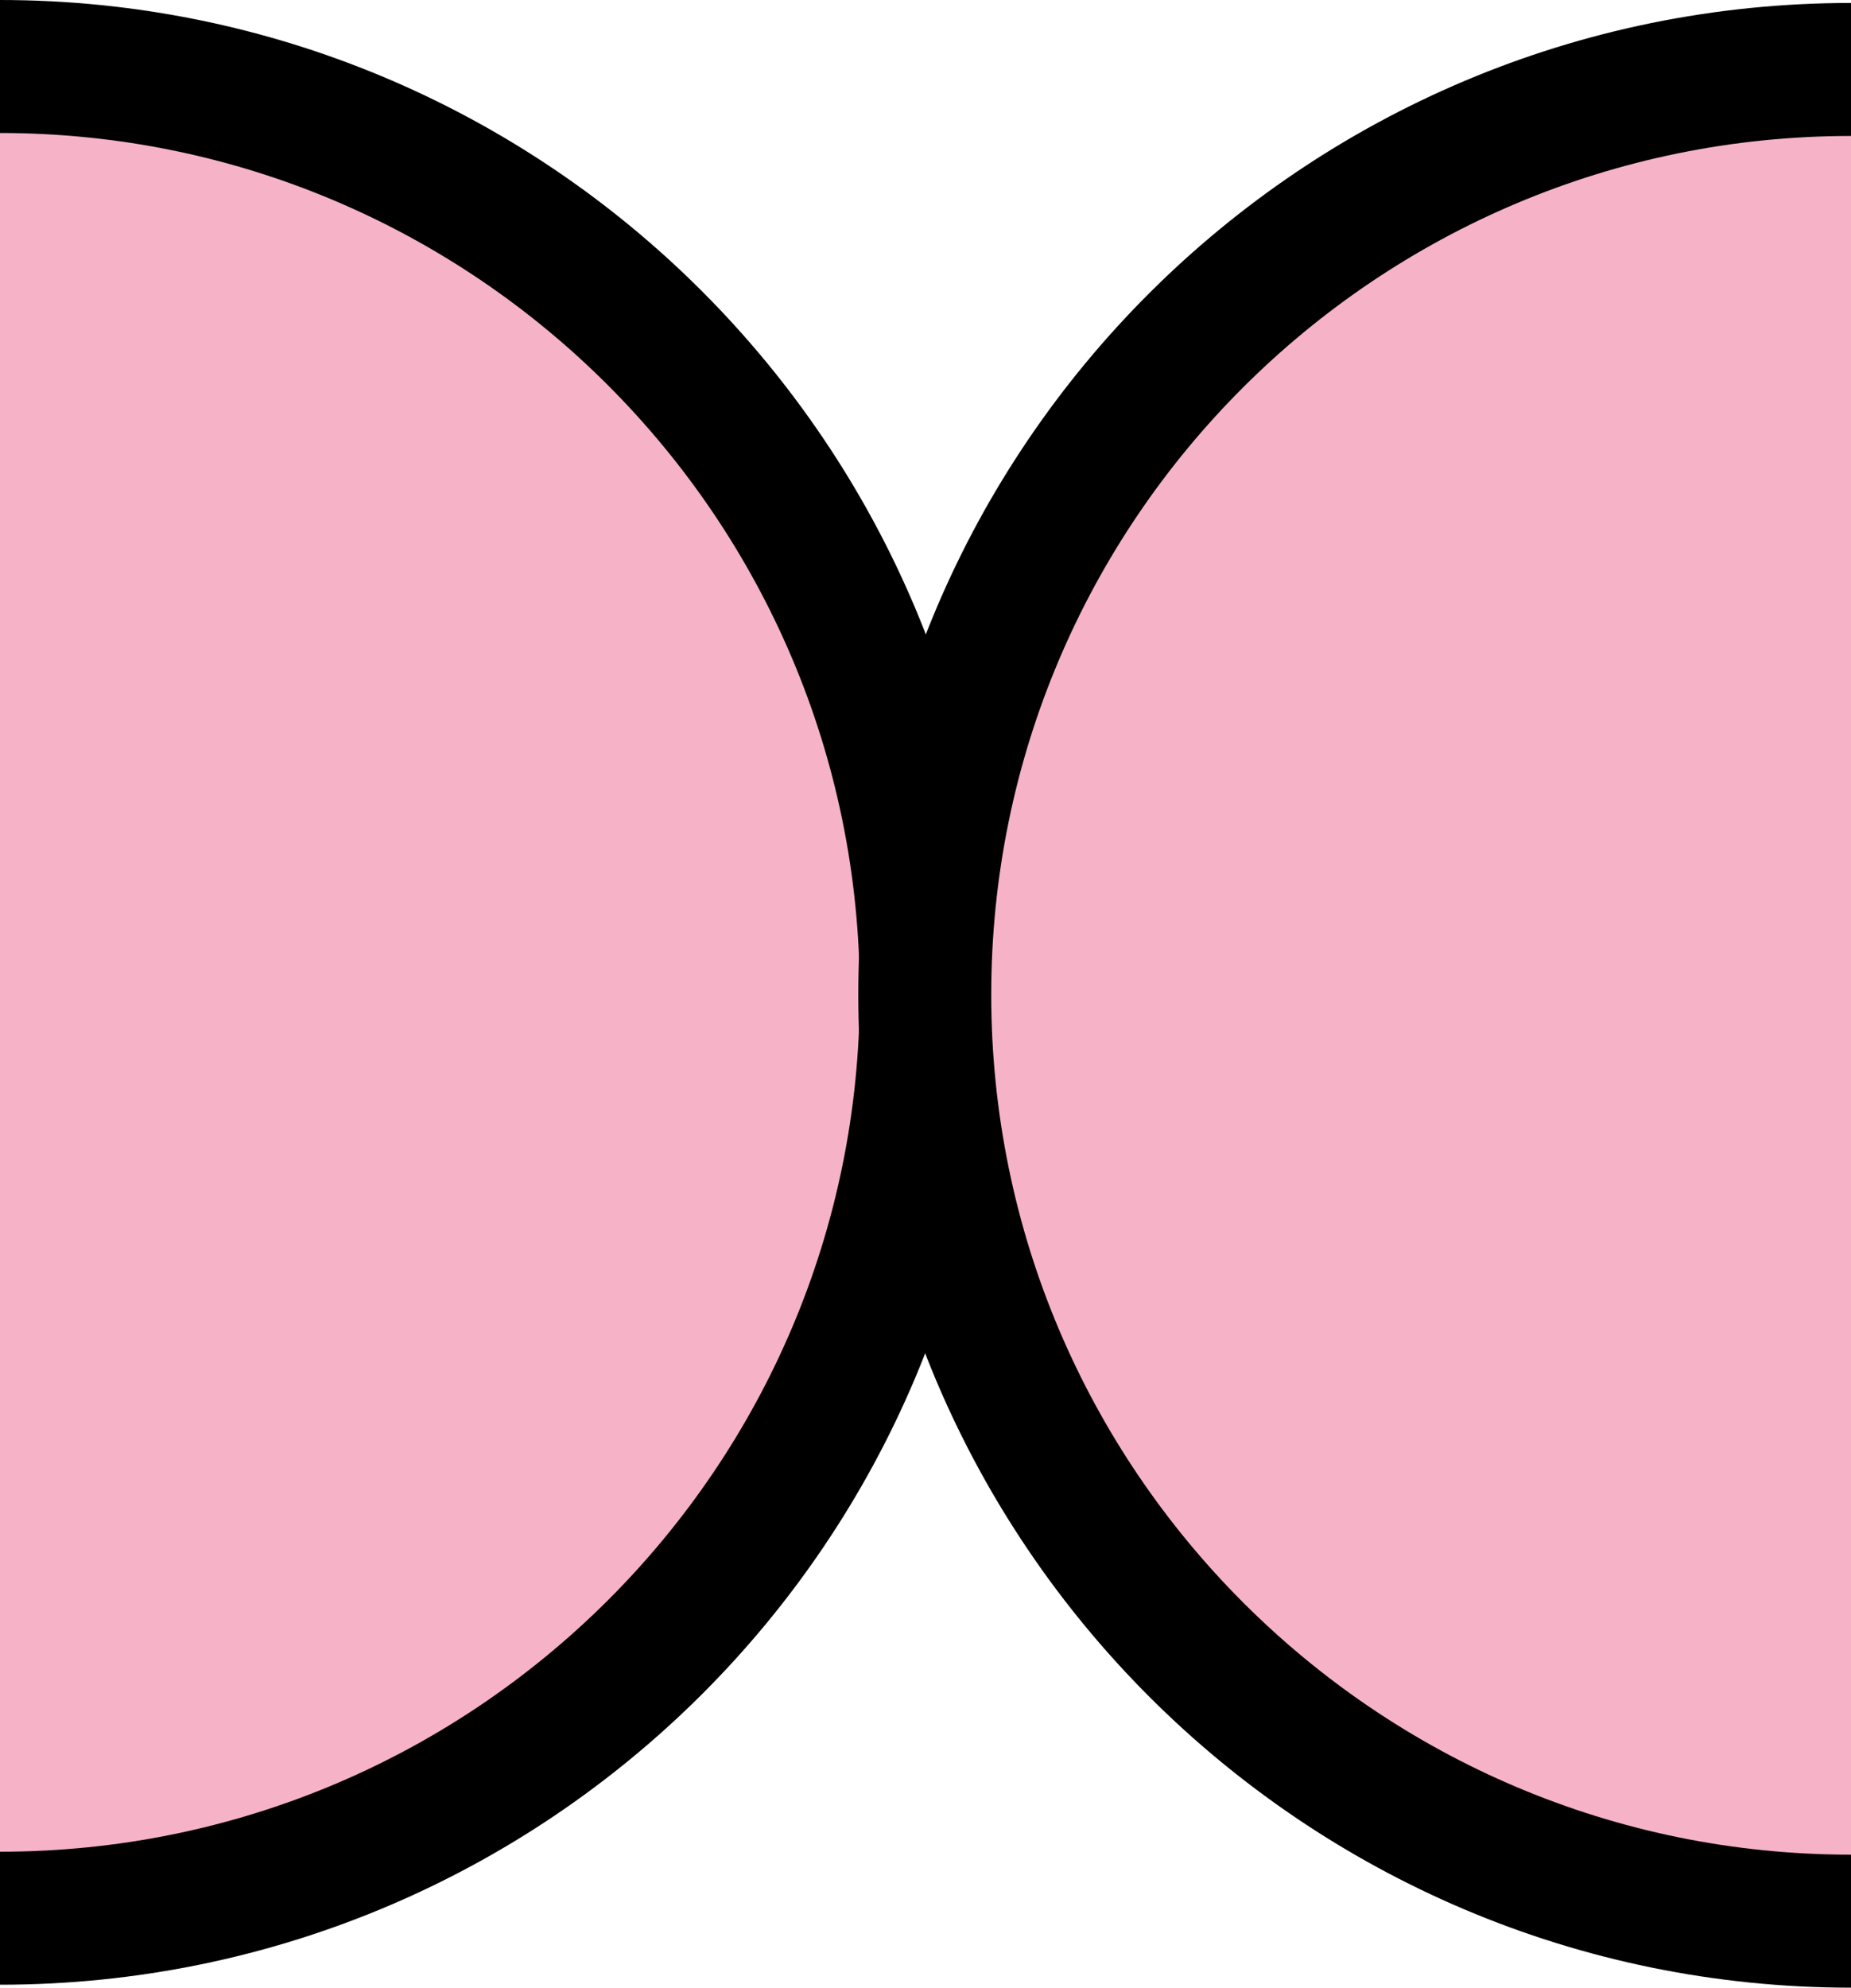 <svg viewBox="0 0 125.3 134.5" xmlns="http://www.w3.org/2000/svg"><g fill="#f6b3c8" stroke="#000" stroke-miterlimit="10" stroke-width="9"><path d="m0 4.5c34.6 0 62.7 28.1 62.7 62.7s-28.1 62.6-62.7 62.6"/><path d="m125.3 130c-34.6 0-62.7-28.1-62.7-62.7s28.1-62.6 62.7-62.6"/></g></svg>
